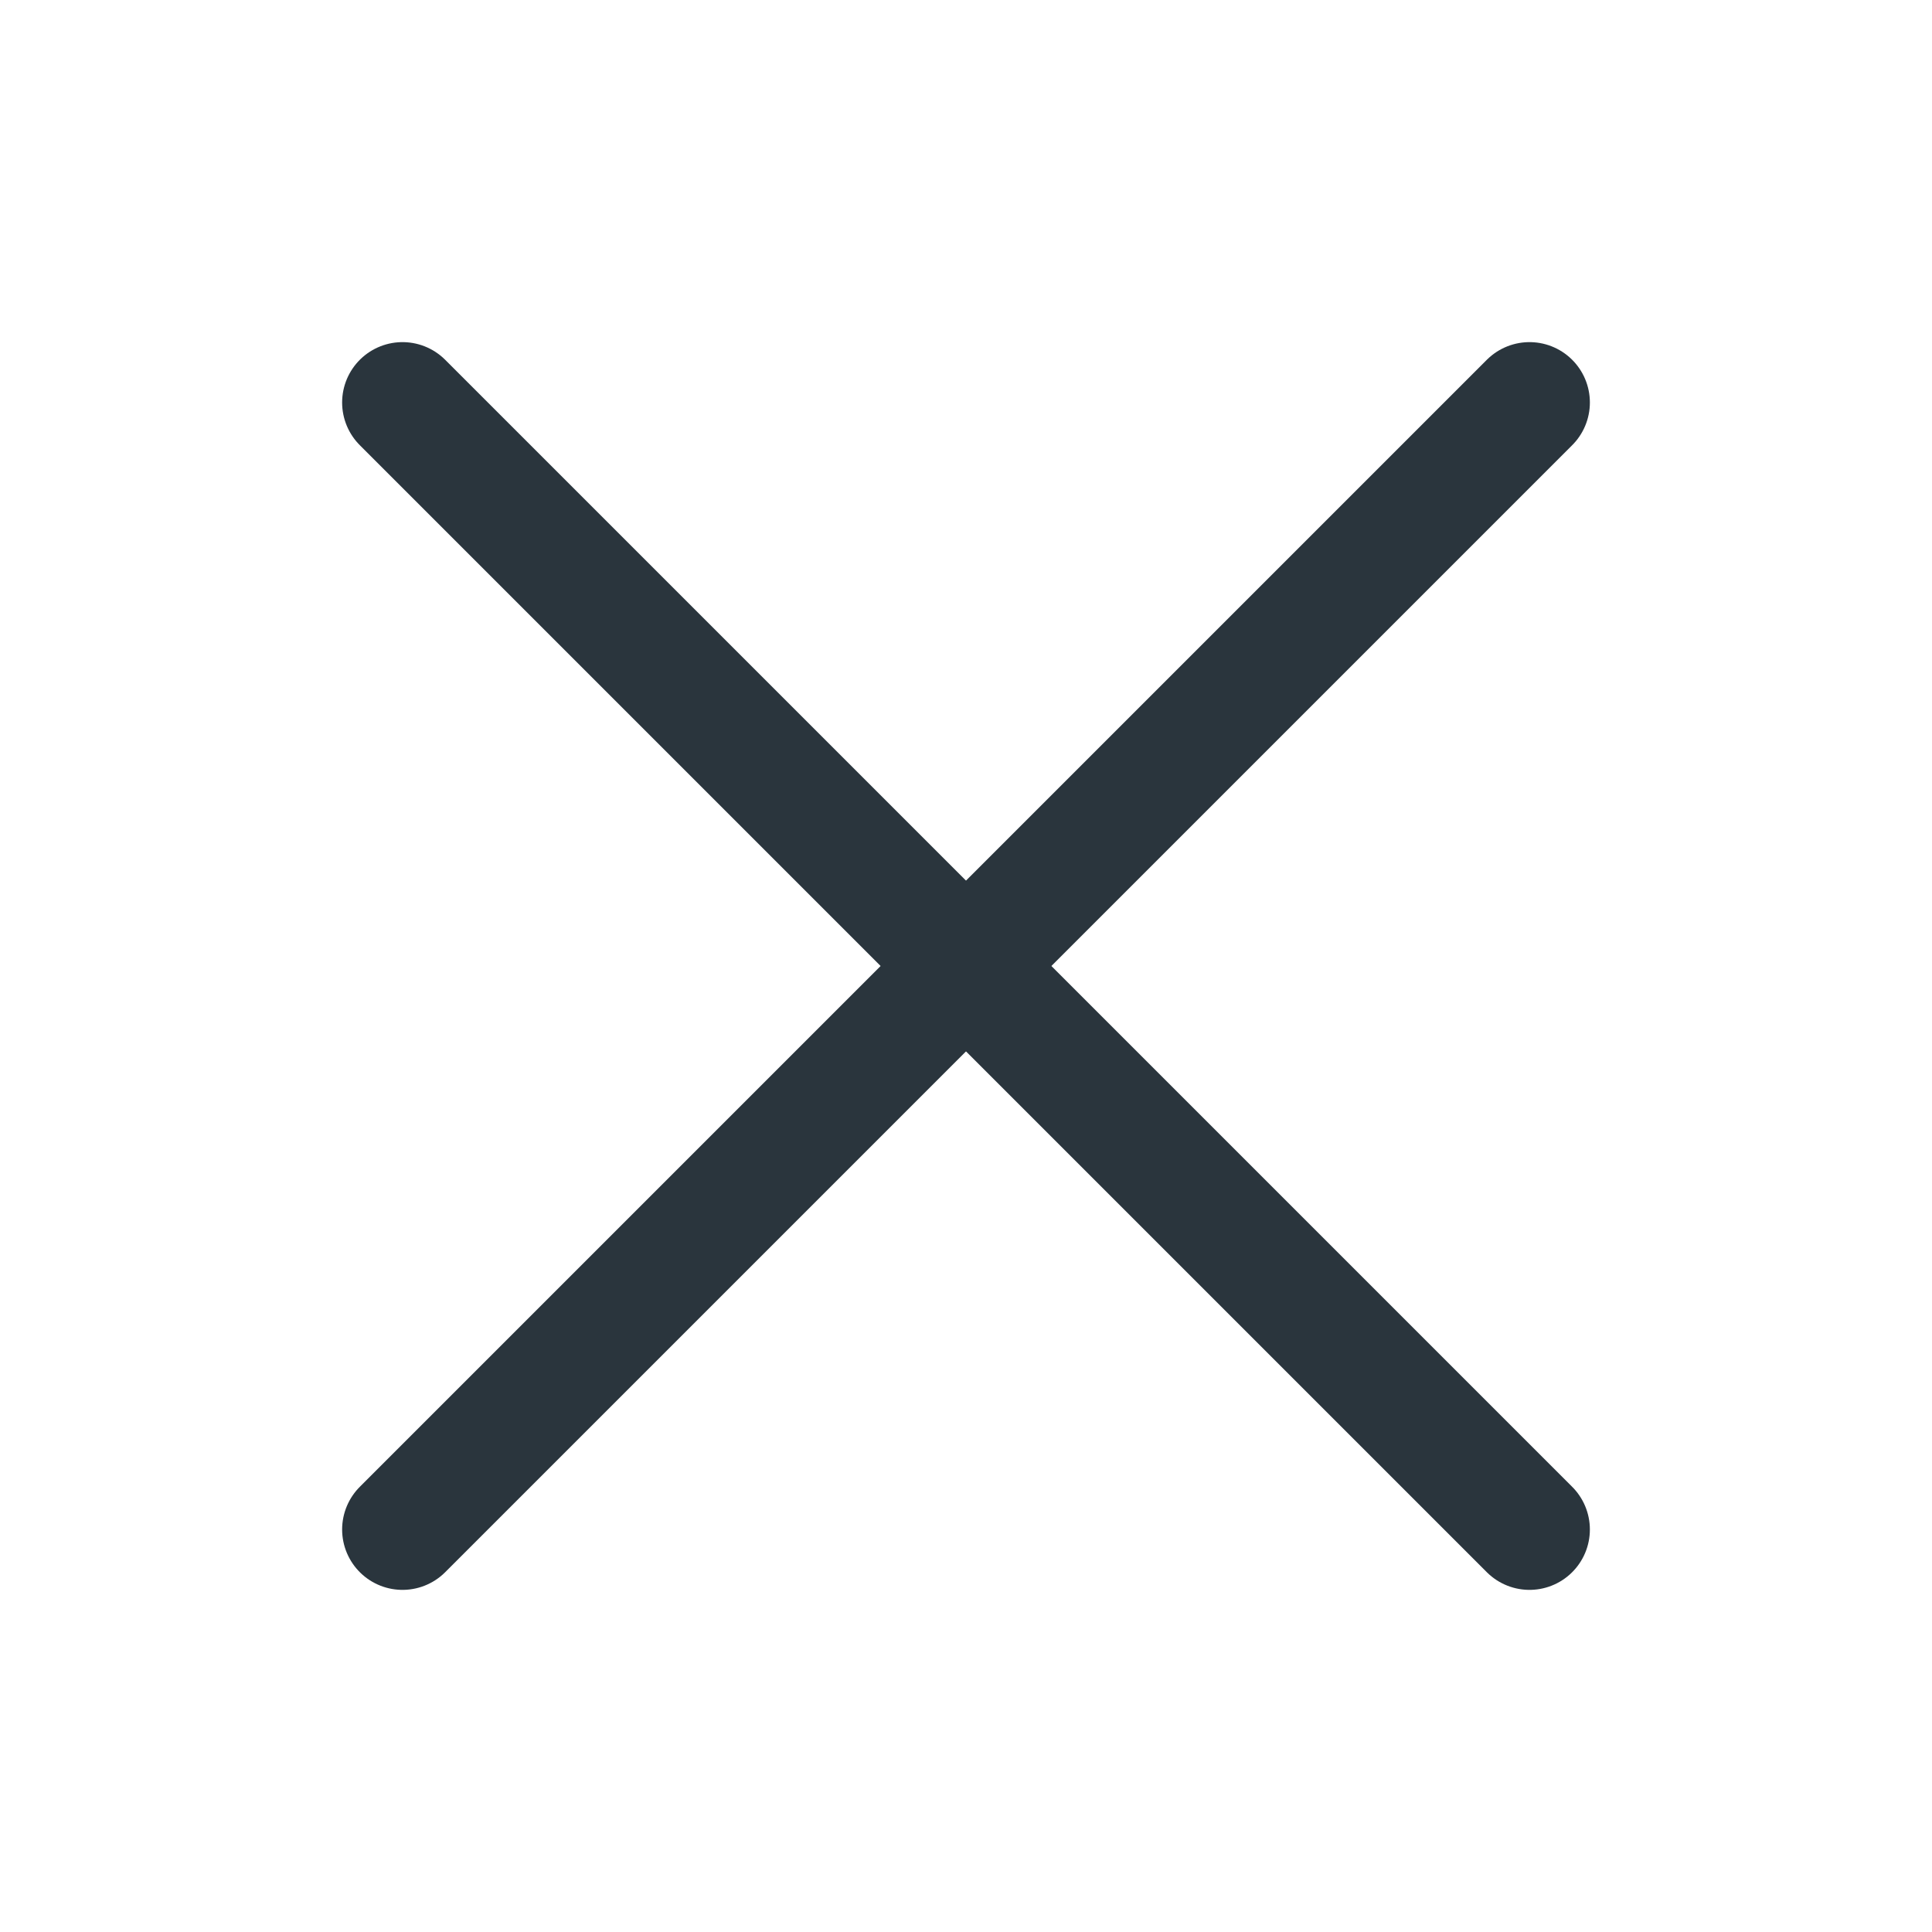<svg fill="none" height="24" viewBox="0 0 24 24" width="24" xmlns="http://www.w3.org/2000/svg"><g stroke="#2a353d" stroke-linecap="round" stroke-linejoin="round" stroke-width="1.5"><path d="m19 5-14 14"/><path d="m5 5 14 14"/></g></svg>